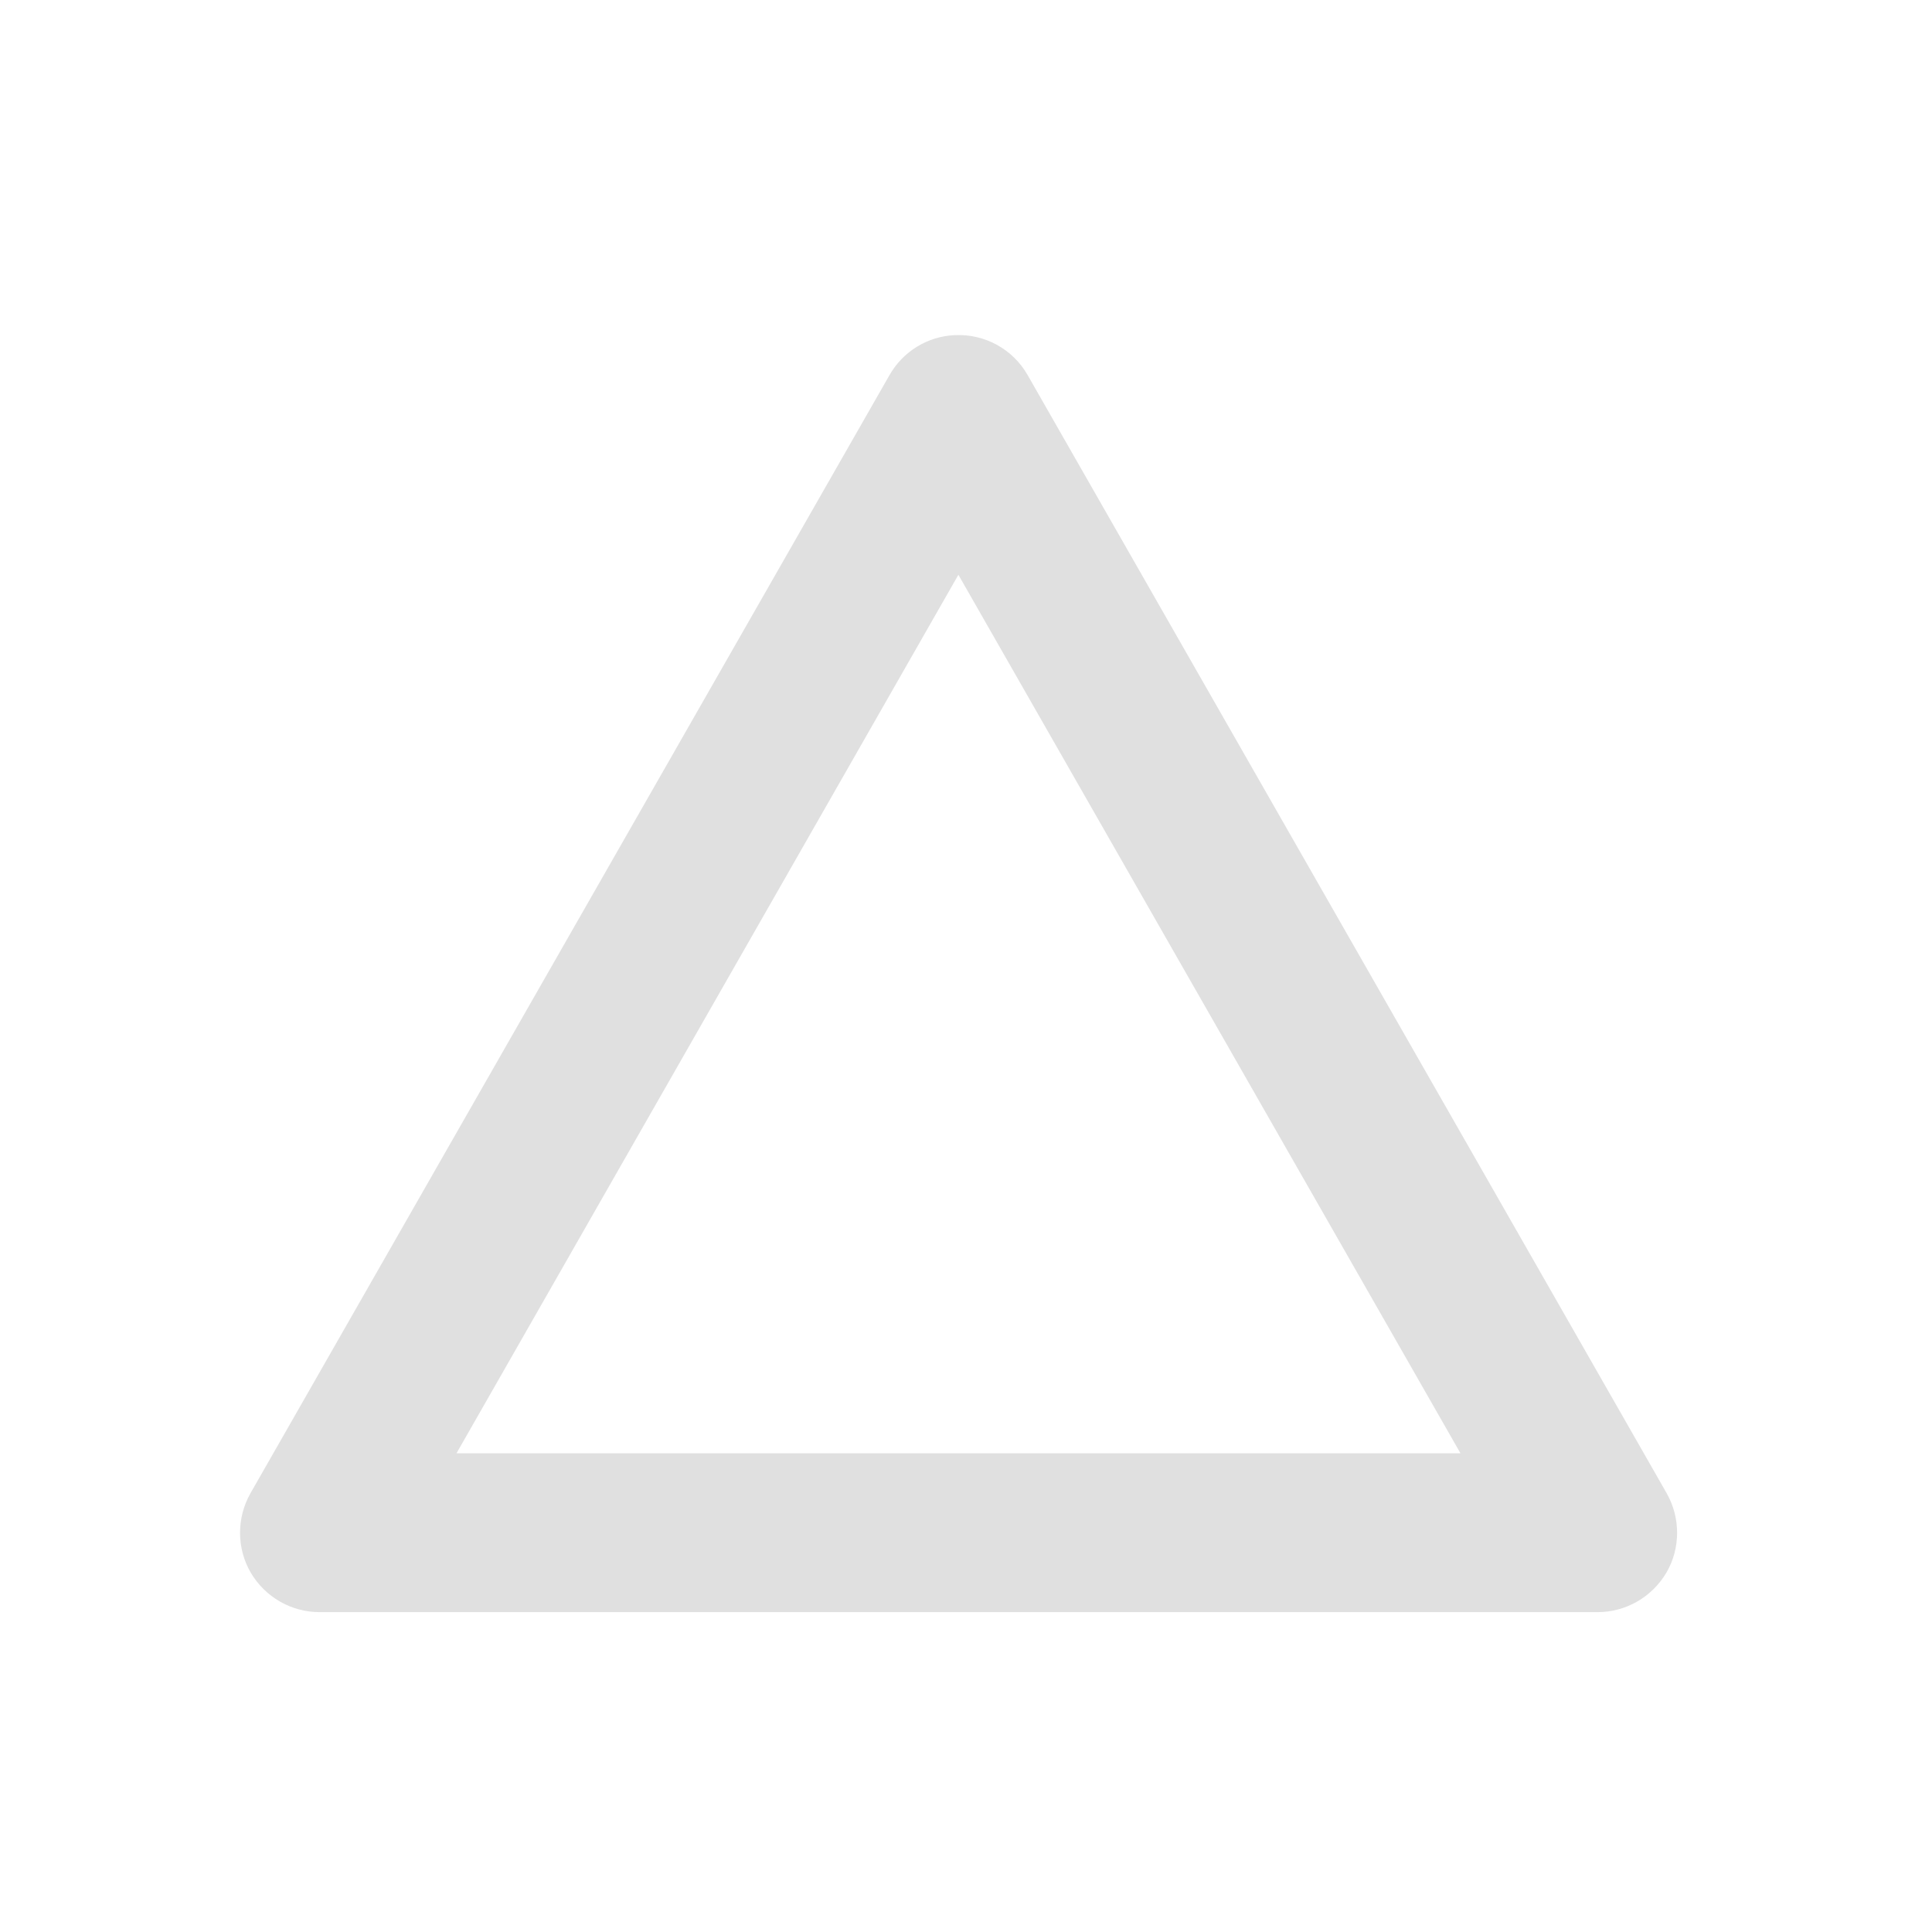 <svg height="32" viewBox="0 0 32 32" width="32" xmlns="http://www.w3.org/2000/svg"><path d="m15.812 5.551c-.449.02-.855.27-1.078.66l-10.586 18.523c-.23.406-.23.91.004 1.312.238.406.672.656 1.141.656h21.168c.469 0 .902-.25 1.141-.656.234-.402.234-.906.004-1.312l-10.586-18.523c-.246-.43-.711-.684-1.207-.66zm.062 3.969 8.316 14.551h-16.629zm0 0" fill="#e0e0e0"/></svg>